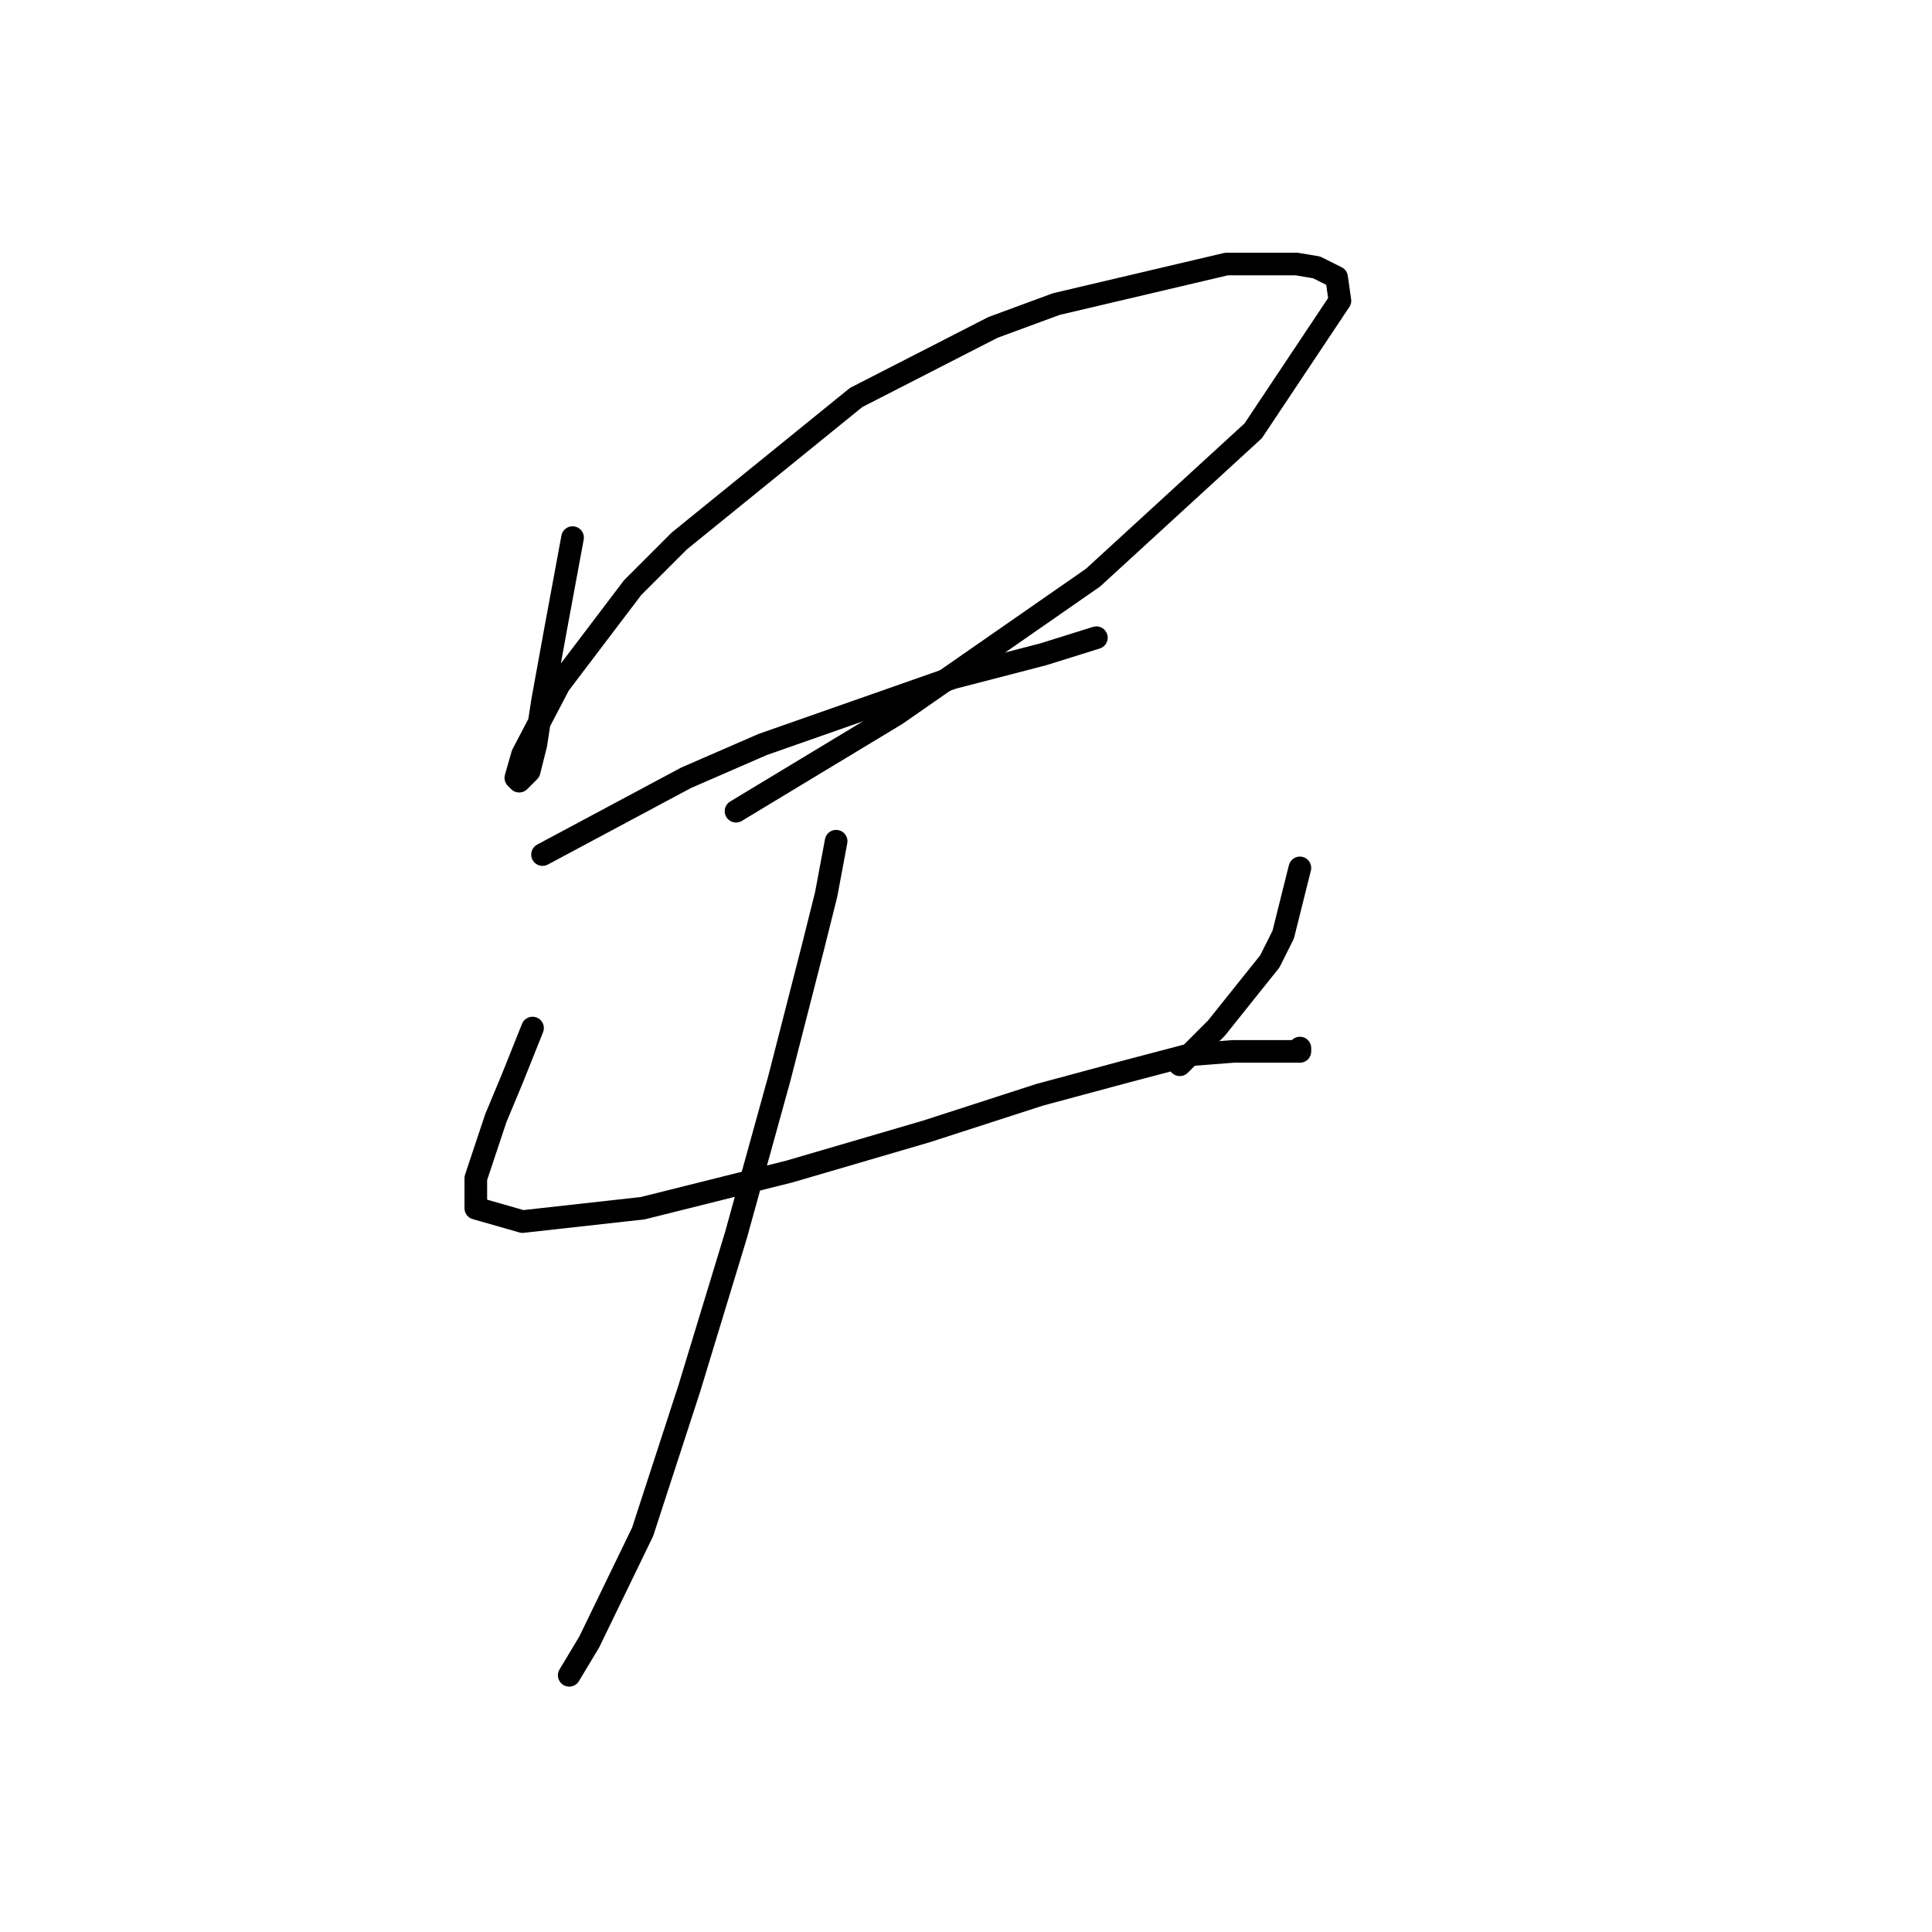 <?xml version="1.0" standalone="no"?>
    <svg width="256" height="256" xmlns="http://www.w3.org/2000/svg" version="1.1">
    <polyline stroke="black" stroke-width="3" stroke-linecap="round" fill="transparent" stroke-linejoin="round" points="75.867 71.236 73.657 83.172 71.888 92.898 71.004 98.645 70.12 102.182 68.794 103.508 68.352 103.066 69.236 99.972 74.099 90.688 83.825 77.867 90.014 71.678 113.445 52.668 131.57 43.385 139.97 40.29 162.516 34.985 171.8 34.985 174.453 35.427 177.105 36.753 177.547 39.848 166.053 57.089 144.833 76.541 118.75 94.667 97.529 107.487 97.529 107.487 " />
        <polyline stroke="black" stroke-width="3" stroke-linecap="round" fill="transparent" stroke-linejoin="round" points="71.888 113.234 90.898 103.066 101.066 98.645 126.265 89.804 138.201 86.709 145.275 84.499 145.275 84.499 " />
        <polyline stroke="black" stroke-width="3" stroke-linecap="round" fill="transparent" stroke-linejoin="round" points="70.562 136.223 67.91 142.854 65.699 148.159 63.047 156.117 63.047 160.095 69.236 161.864 85.151 160.095 104.603 155.232 122.728 149.927 137.759 145.064 149.254 141.97 157.653 139.759 163.4 139.317 167.379 139.317 169.59 139.317 170.916 139.317 171.8 139.317 172.242 139.317 172.242 138.875 172.242 138.875 " />
        <polyline stroke="black" stroke-width="3" stroke-linecap="round" fill="transparent" stroke-linejoin="round" points="172.242 115.002 170.032 123.844 168.263 127.381 161.19 136.223 156.327 141.086 156.327 141.086 " />
        <polyline stroke="black" stroke-width="3" stroke-linecap="round" fill="transparent" stroke-linejoin="round" points="110.792 111.466 109.466 118.539 107.697 125.613 103.277 142.854 97.529 163.632 91.34 183.968 85.151 202.978 78.078 217.567 75.425 221.987 75.425 221.987 " />
        </svg>